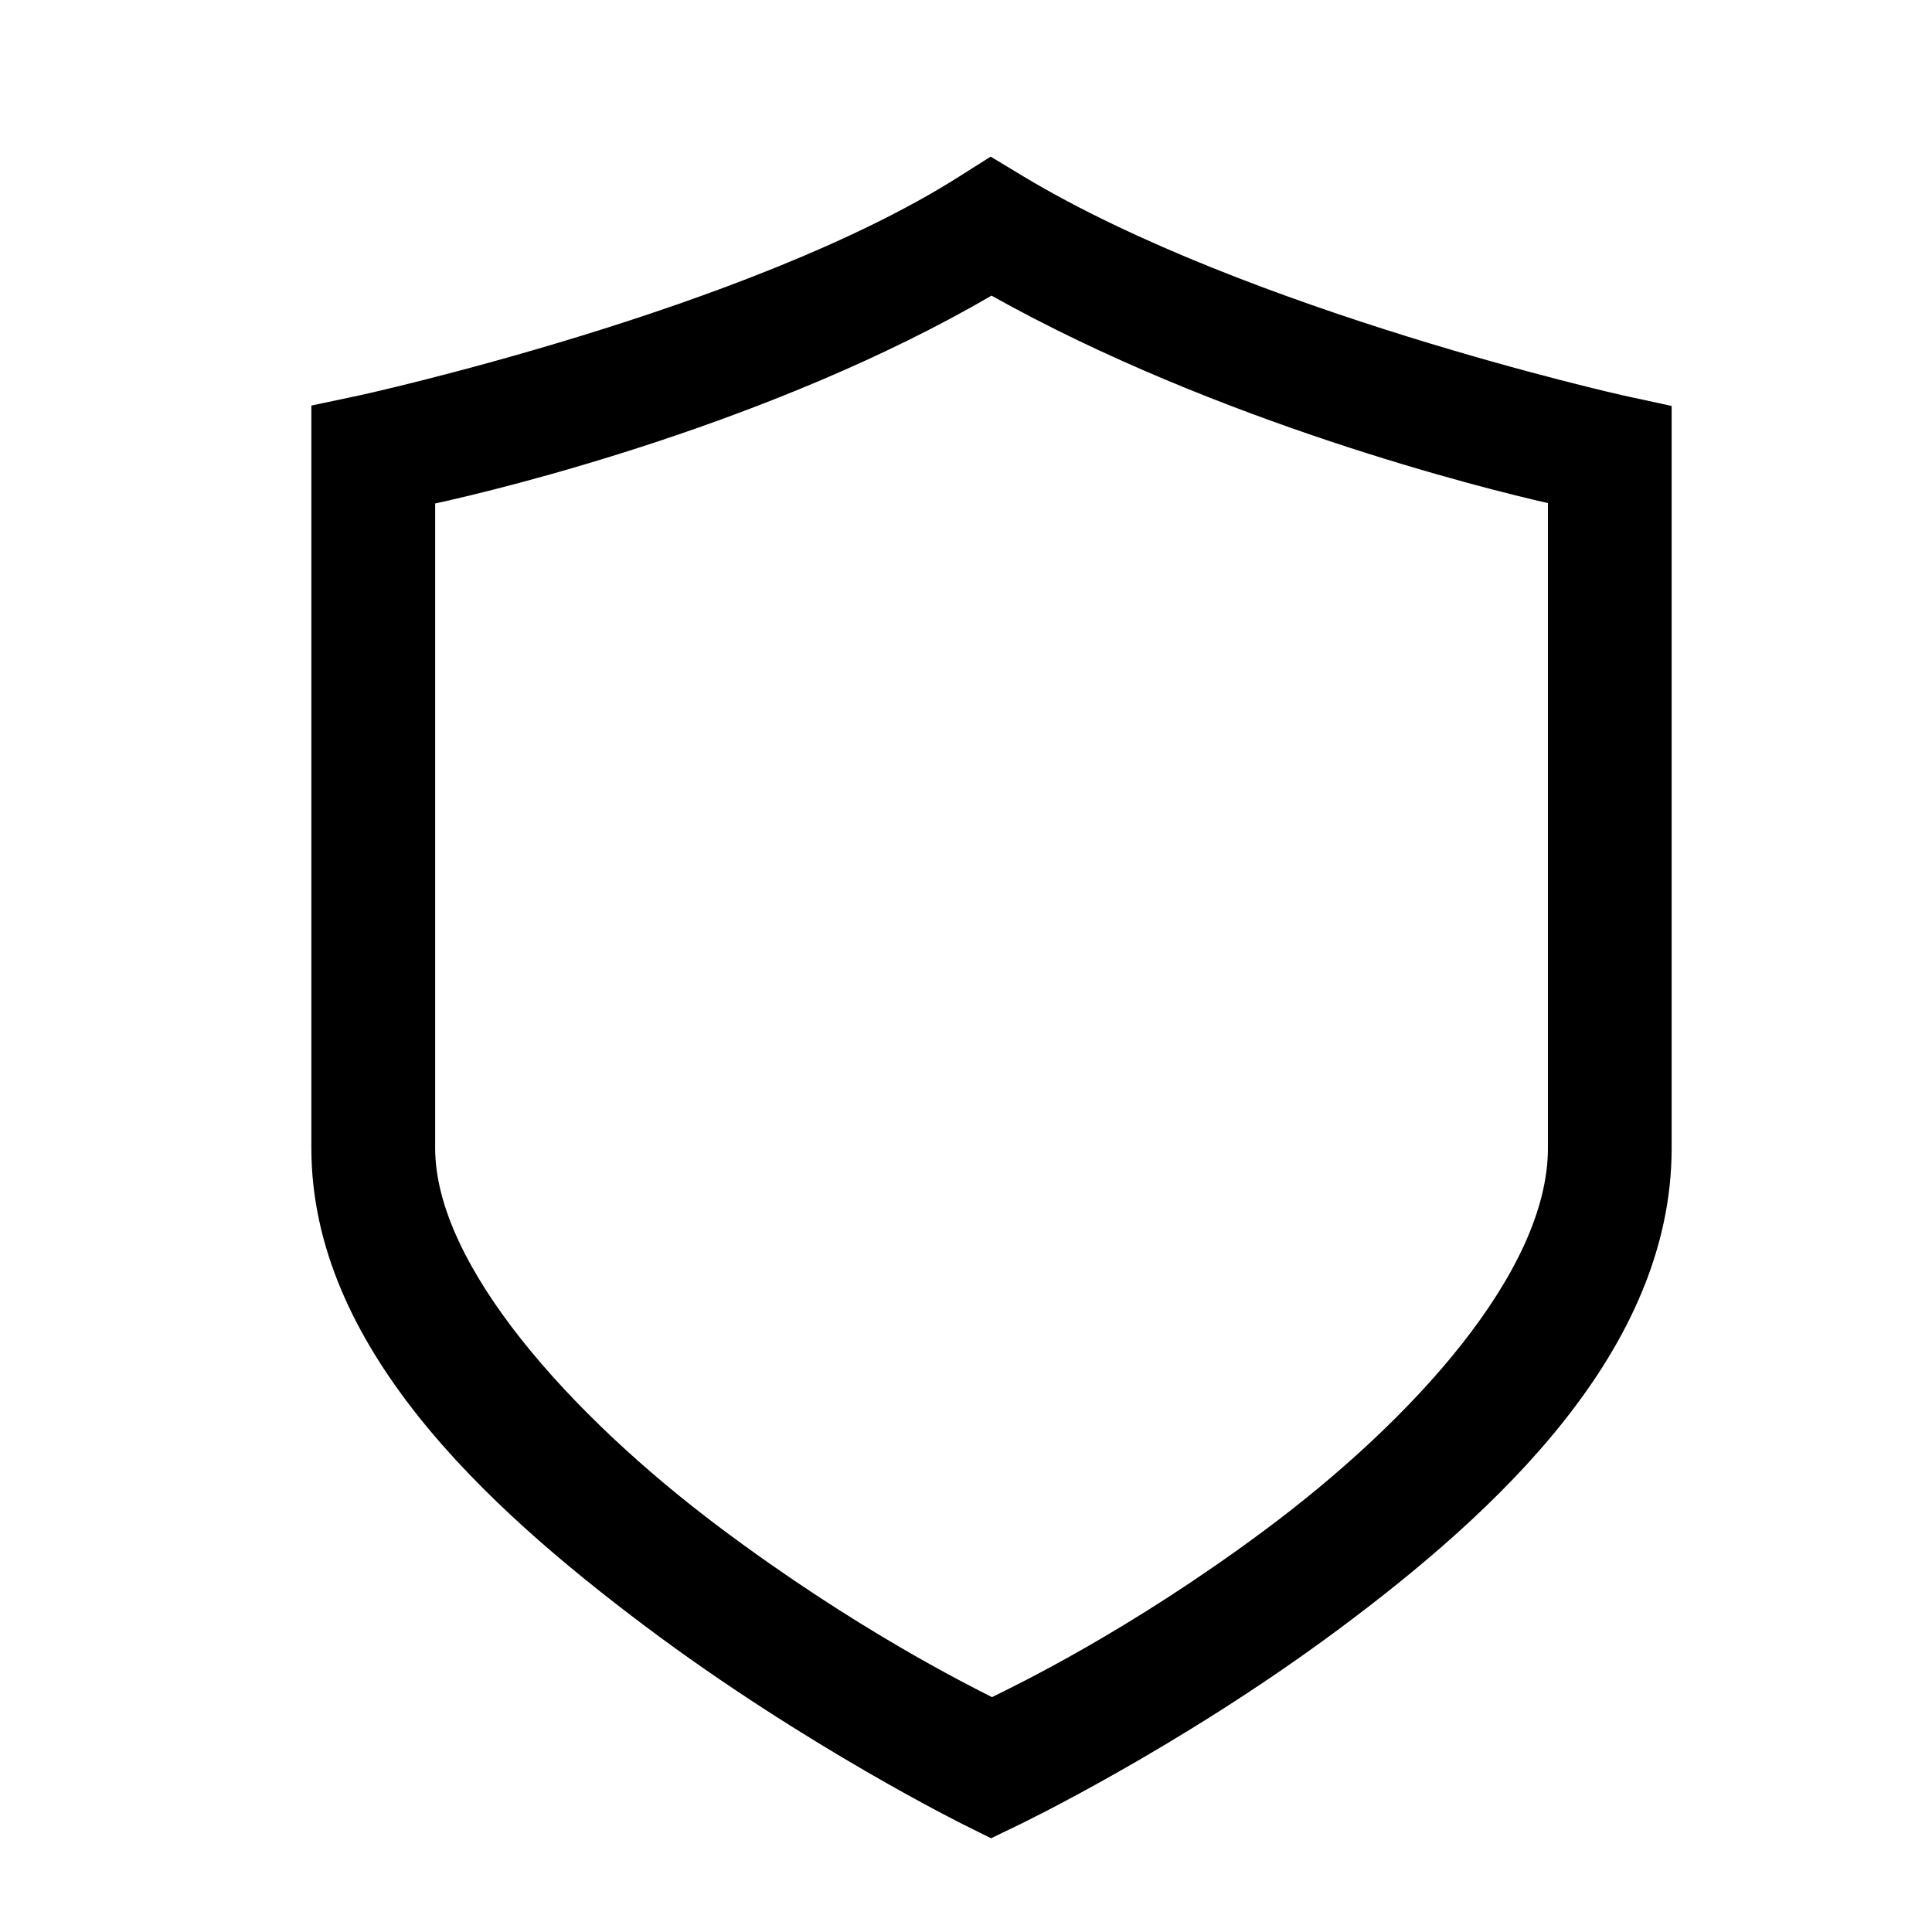 <?xml version="1.0" encoding="UTF-8" standalone="no"?>
<!-- Generator: Avocode 2.6.0 - http://avocode.com -->

<svg
   xmlns:dc="http://purl.org/dc/elements/1.1/"
   xmlns:cc="http://creativecommons.org/ns#"
   xmlns:rdf="http://www.w3.org/1999/02/22-rdf-syntax-ns#"
   xmlns:svg="http://www.w3.org/2000/svg"
   xmlns="http://www.w3.org/2000/svg"
   xmlns:sodipodi="http://sodipodi.sourceforge.net/DTD/sodipodi-0.dtd"
   xmlns:inkscape="http://www.inkscape.org/namespaces/inkscape"
   height="25"
   width="25"
   viewBox="0 0 25 25"
   id="svg6446"
   version="1.1"
   inkscape:version="0.91 r13725"
   sodipodi:docname="shield.svg">
  <defs
     id="defs6452" />
  <sodipodi:namedview
     pagecolor="#ffffff"
     bordercolor="#666666"
     borderopacity="1"
     objecttolerance="10"
     gridtolerance="10"
     guidetolerance="10"
     inkscape:pageopacity="0"
     inkscape:pageshadow="2"
     inkscape:window-width="1230"
     inkscape:window-height="745"
     id="namedview6450"
     showgrid="false"
     inkscape:zoom="11.8"
     inkscape:cx="8"
     inkscape:cy="10"
     inkscape:window-x="-8"
     inkscape:window-y="-8"
     inkscape:window-maximized="1"
     inkscape:current-layer="svg6446" />
  <path
     style="color:#000000;font-style:normal;font-variant:normal;font-weight:normal;font-stretch:normal;font-size:medium;line-height:normal;font-family:sans-serif;text-indent:0;text-align:start;text-decoration:none;text-decoration-line:none;text-decoration-style:solid;text-decoration-color:#000000;letter-spacing:normal;word-spacing:normal;text-transform:none;direction:ltr;block-progression:tb;writing-mode:lr-tb;baseline-shift:baseline;text-anchor:start;white-space:normal;clip-rule:nonzero;display:inline;overflow:visible;visibility:visible;opacity:1;isolation:auto;mix-blend-mode:normal;color-interpolation:sRGB;color-interpolation-filters:linearRGB;solid-color:#000000;solid-opacity:1;fill:#000000;fill-opacity:1;fill-rule:evenodd;stroke:none;stroke-width:1.6;stroke-linecap:butt;stroke-linejoin:miter;stroke-miterlimit:4;stroke-dasharray:none;stroke-dashoffset:0;stroke-opacity:1;color-rendering:auto;image-rendering:auto;shape-rendering:auto;text-rendering:auto;enable-background:accumulate"
     d="M 12.819,2.027 12.403,2.29 C 9.686,4.012 4.666,5.113 4.666,5.113 l -0.637,0.135 0,0.648 0,8.961 c 0,2.559 2.251,4.632 4.32,6.186 2.069,1.553 4.125,2.57 4.125,2.57 l 0.35,0.174 0.352,-0.17 c 0,0 2.058,-0.985 4.131,-2.523 2.072,-1.539 4.324,-3.628 4.324,-6.236 l 0,-9.605 -0.631,-0.137 c 0,0 -4.851,-1.086 -7.758,-2.834 L 12.819,2.027 Z m 0.012,1.799 c 2.92,1.634 6.346,2.491 7.199,2.684 l 0,8.348 c 0,1.592 -1.748,3.52 -3.676,4.951 -1.752,1.301 -3.212,2.001 -3.518,2.152 C 12.531,21.805 11.067,21.081 9.311,19.763 7.38,18.314 5.631,16.368 5.631,14.857 l 0,-8.342 C 6.498,6.327 10,5.475 12.831,3.825 Z"
     id="path6448"
     inkscape:connector-curvature="0" />
</svg>
